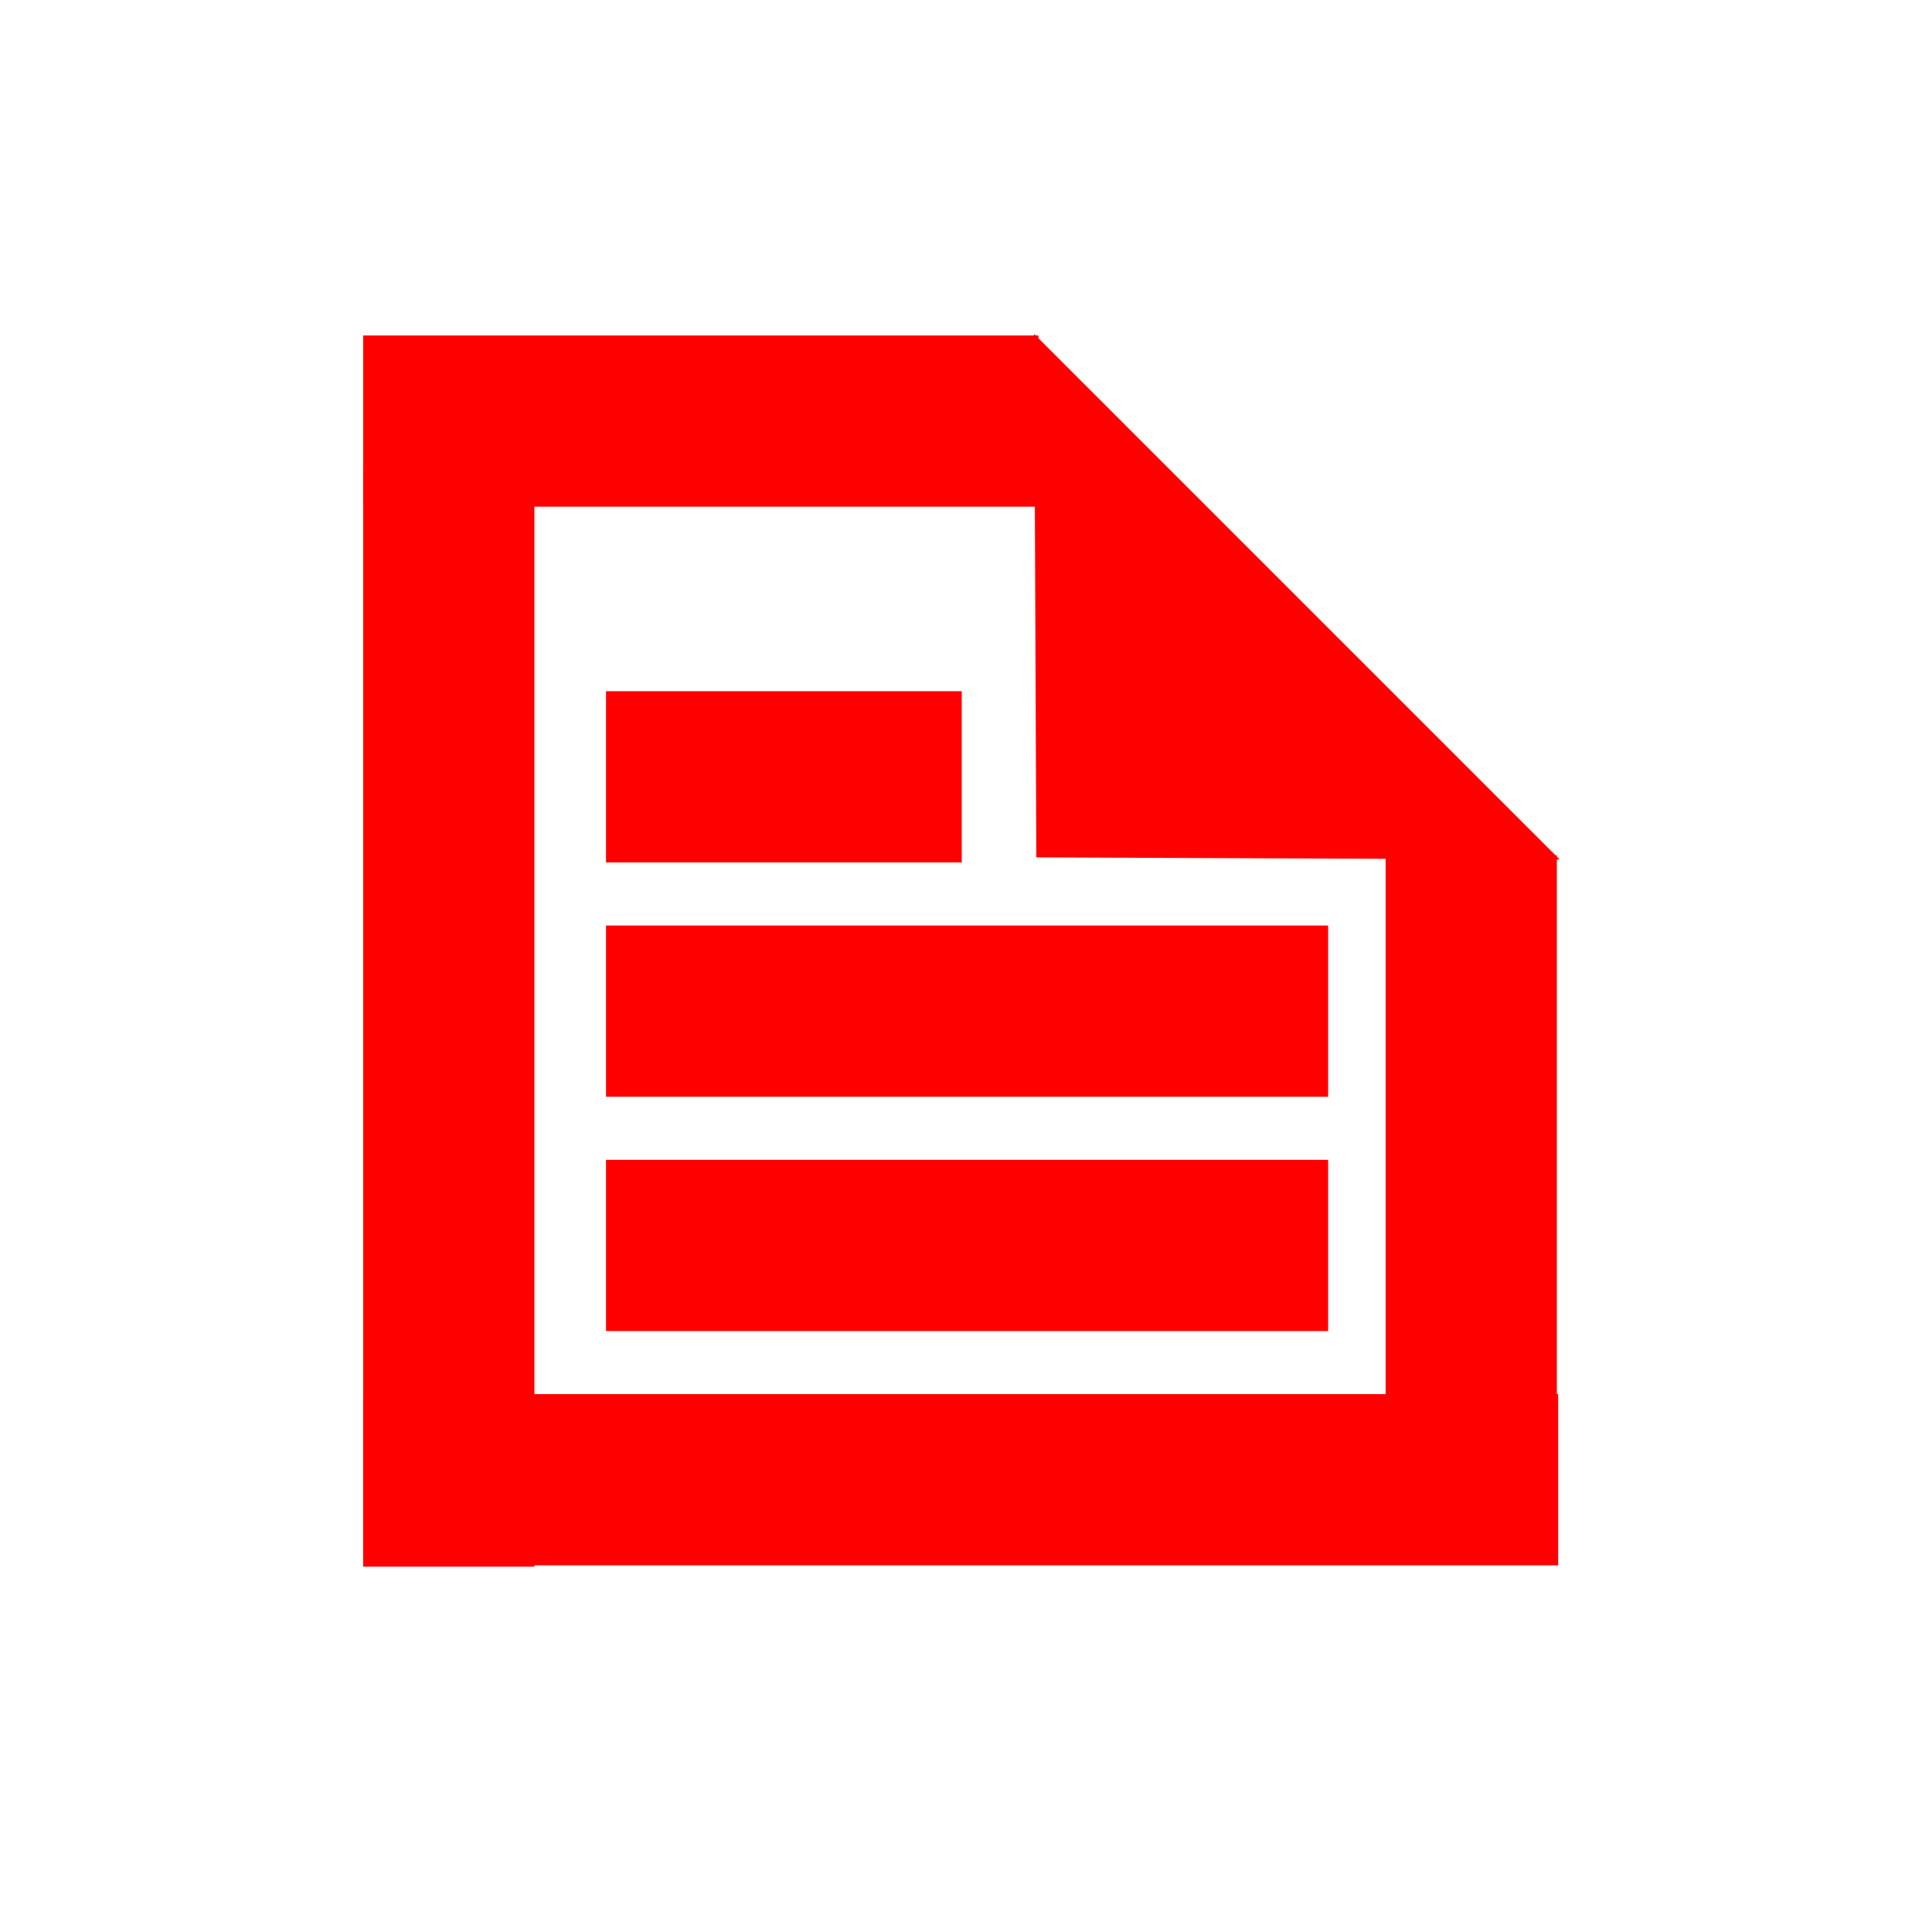 <svg xmlns="http://www.w3.org/2000/svg" width="320mm" height="320mm" viewBox="0 0 907 907"><rect width="907" height="907.09" style="fill:none"/><rect x="171" y="655" width="560" height="79.37" style="fill:#FF0000;stroke:#FF0000;stroke-miterlimit:10"/><rect x="171" y="158" width="316" height="79.37" style="fill:#FF0000;stroke:#FF0000;stroke-miterlimit:10"/><polygon points="487 402 486 158 731 403 487 402" style="fill:#FF0000;stroke:#FF0000;stroke-miterlimit:10"/><rect x="525" y="528" width="332" height="79.37" transform="translate(123 1259) rotate(-90)" style="fill:#FF0000;stroke:#FF0000;stroke-miterlimit:10"/><rect x="-48" y="437" width="516" height="79.37" transform="translate(-266 687) rotate(-90)" style="fill:#FF0000;stroke:#FF0000;stroke-miterlimit:10"/><rect x="285" y="545" width="338" height="79.37" style="fill:#FF0000;stroke:#FF0000;stroke-miterlimit:10"/><rect x="285" y="325" width="166" height="79.37" style="fill:#FF0000;stroke:#FF0000;stroke-miterlimit:10"/><rect x="285" y="435" width="338" height="79.37" style="fill:#FF0000;stroke:#FF0000;stroke-miterlimit:10"/></svg>